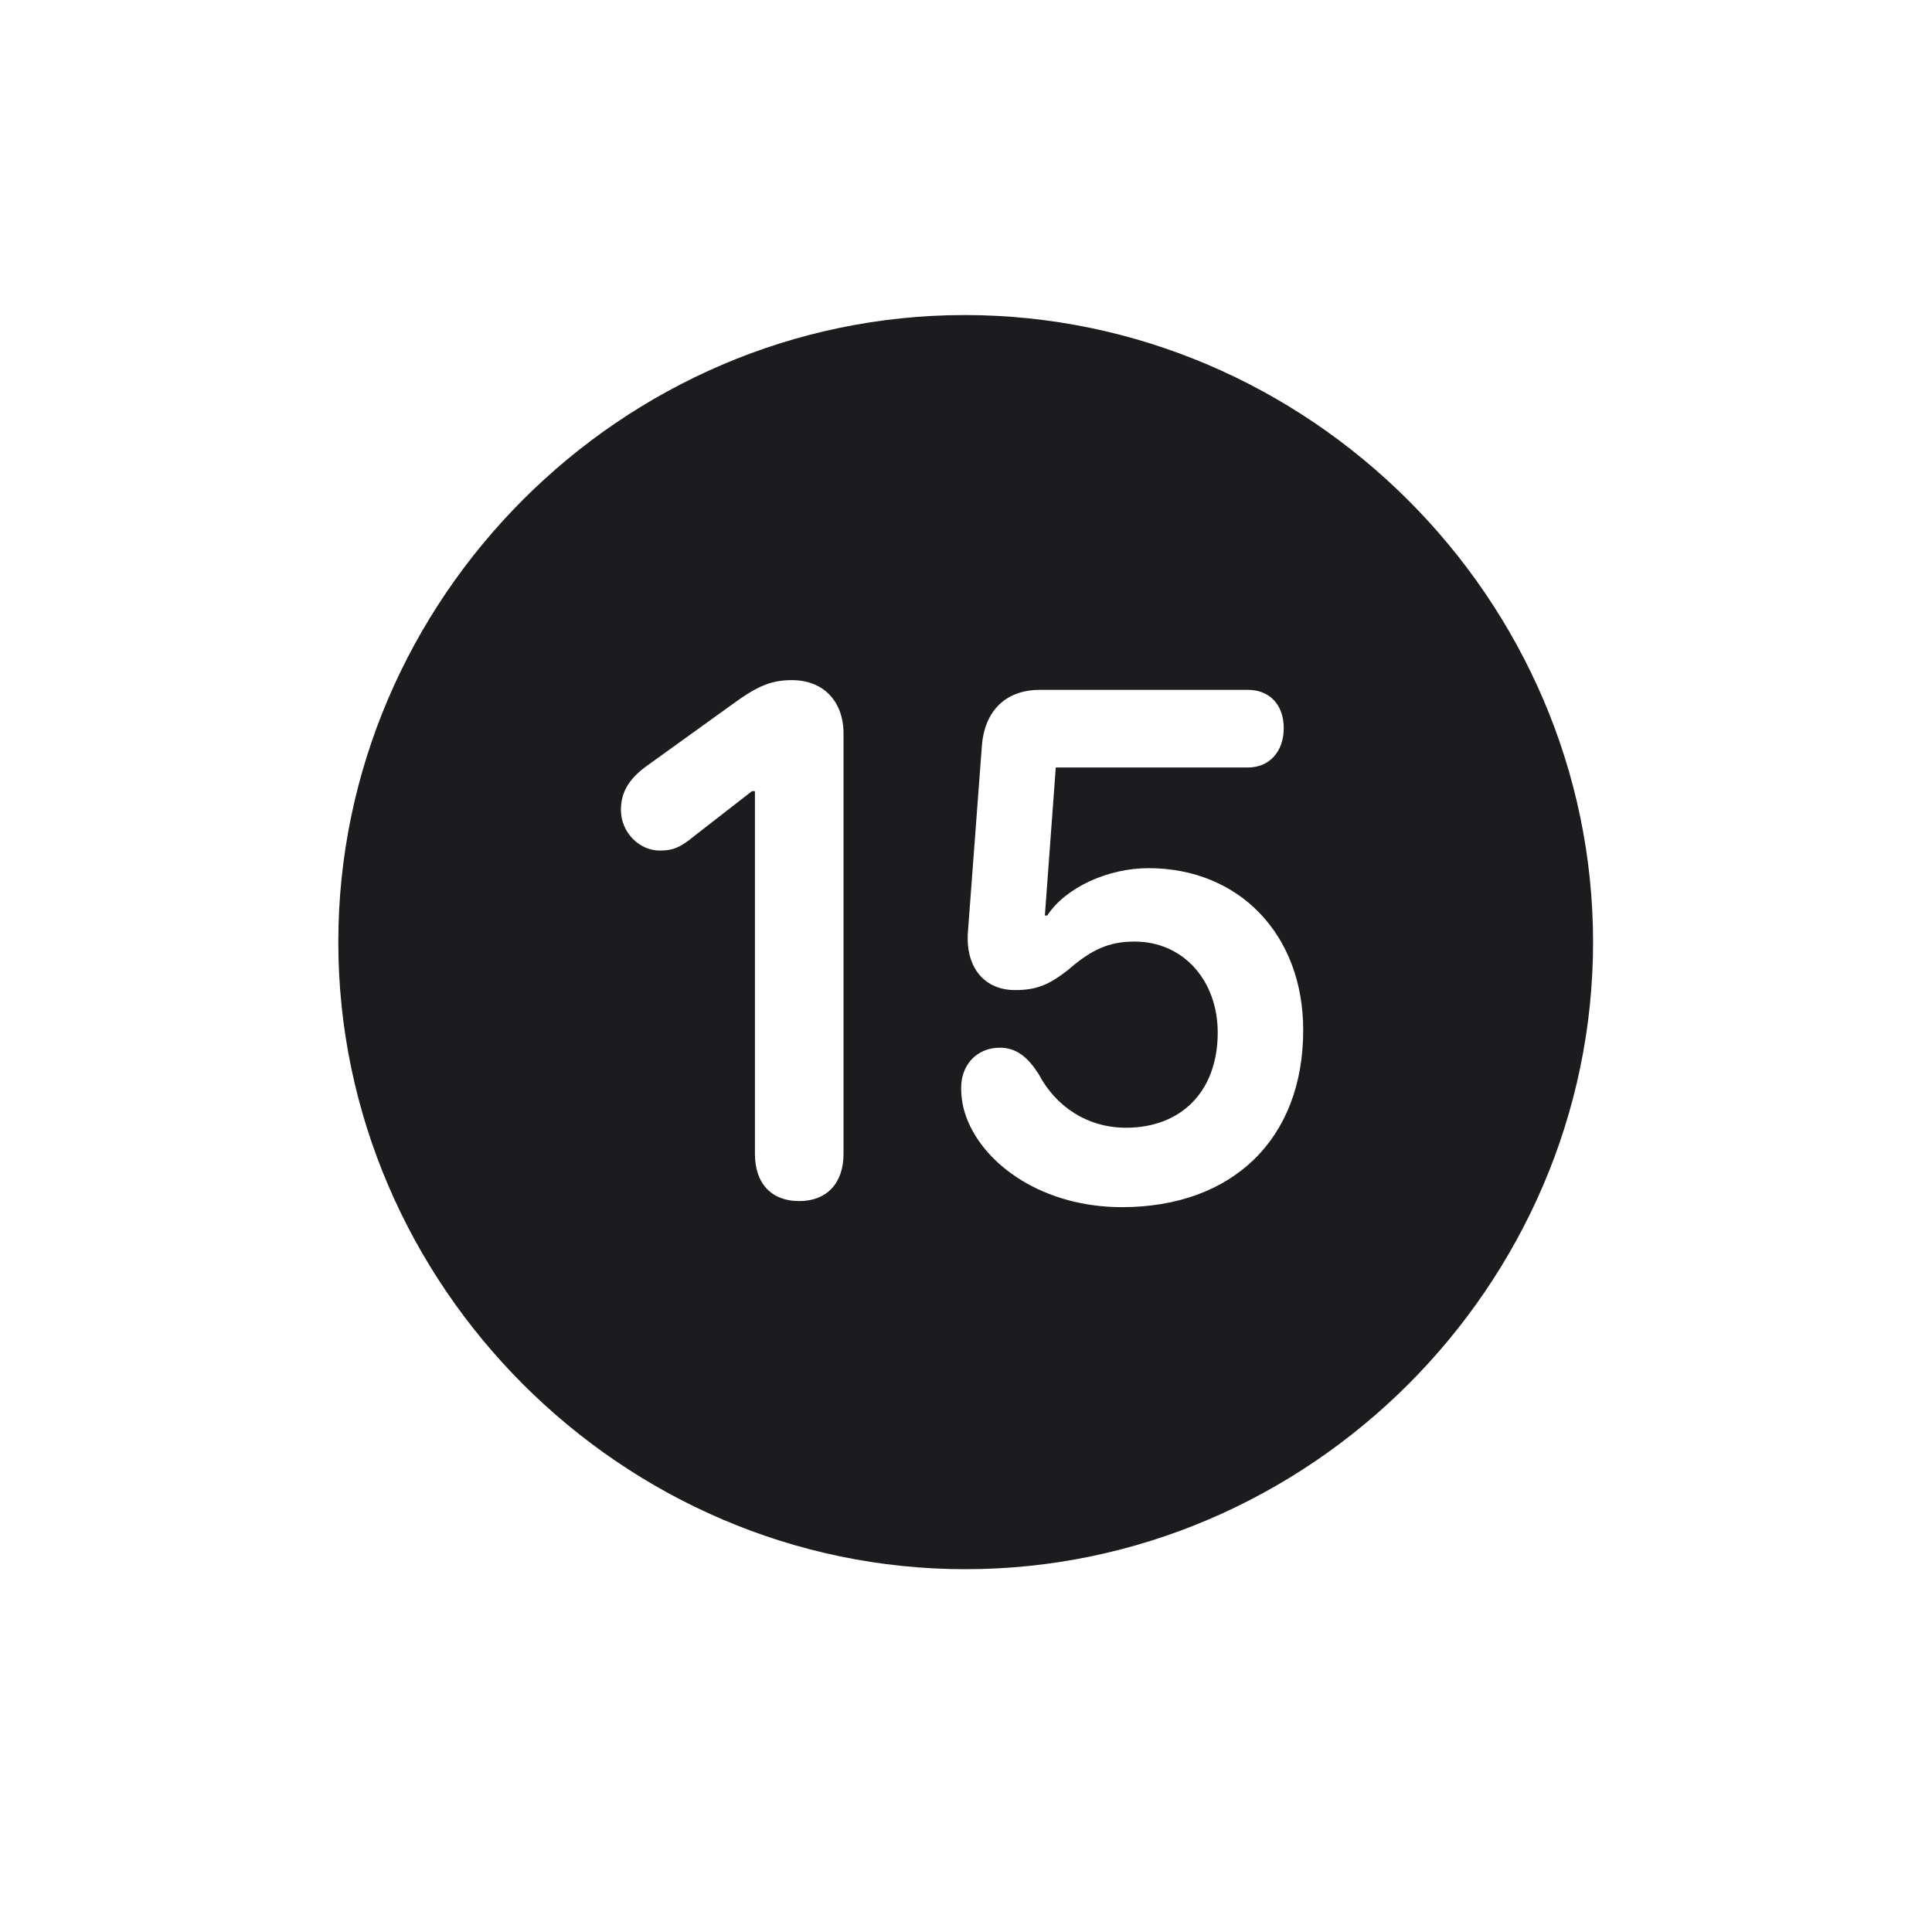 <svg width="28" height="28" viewBox="0 0 28 28" fill="none" xmlns="http://www.w3.org/2000/svg">
<path d="M13.991 22.742C18.975 22.742 23.088 18.629 23.088 13.654C23.088 8.68 18.966 4.566 13.982 4.566C9.008 4.566 4.903 8.68 4.903 13.654C4.903 18.629 9.017 22.742 13.991 22.742ZM11.583 17.407C11.179 17.407 10.941 17.152 10.941 16.722V11.466H10.898L10.062 12.116C9.852 12.292 9.737 12.327 9.562 12.327C9.263 12.327 8.999 12.063 8.999 11.738C8.999 11.483 9.113 11.299 9.342 11.123L10.599 10.218C10.959 9.954 11.161 9.857 11.477 9.857C11.935 9.857 12.225 10.165 12.225 10.631V16.722C12.225 17.152 11.979 17.407 11.583 17.407ZM16.259 17.495C15.134 17.495 14.273 16.898 14.009 16.203C13.956 16.062 13.93 15.922 13.93 15.764C13.93 15.43 14.158 15.184 14.492 15.184C14.738 15.184 14.905 15.333 15.055 15.57C15.301 16.036 15.758 16.344 16.32 16.344C17.111 16.344 17.648 15.825 17.648 14.964C17.648 14.217 17.155 13.646 16.443 13.646C16.074 13.646 15.819 13.76 15.477 14.059C15.204 14.27 15.028 14.349 14.712 14.349C14.273 14.349 14 14.032 14.026 13.531L14.229 10.824C14.264 10.306 14.571 9.998 15.072 9.998H18.087C18.403 9.998 18.605 10.218 18.605 10.552C18.605 10.895 18.395 11.123 18.087 11.123H15.301L15.143 13.268H15.178C15.441 12.863 16.057 12.582 16.645 12.582C17.955 12.582 18.887 13.54 18.887 14.929C18.887 16.511 17.858 17.495 16.259 17.495Z" fill="#1C1C1E"/>
</svg>
